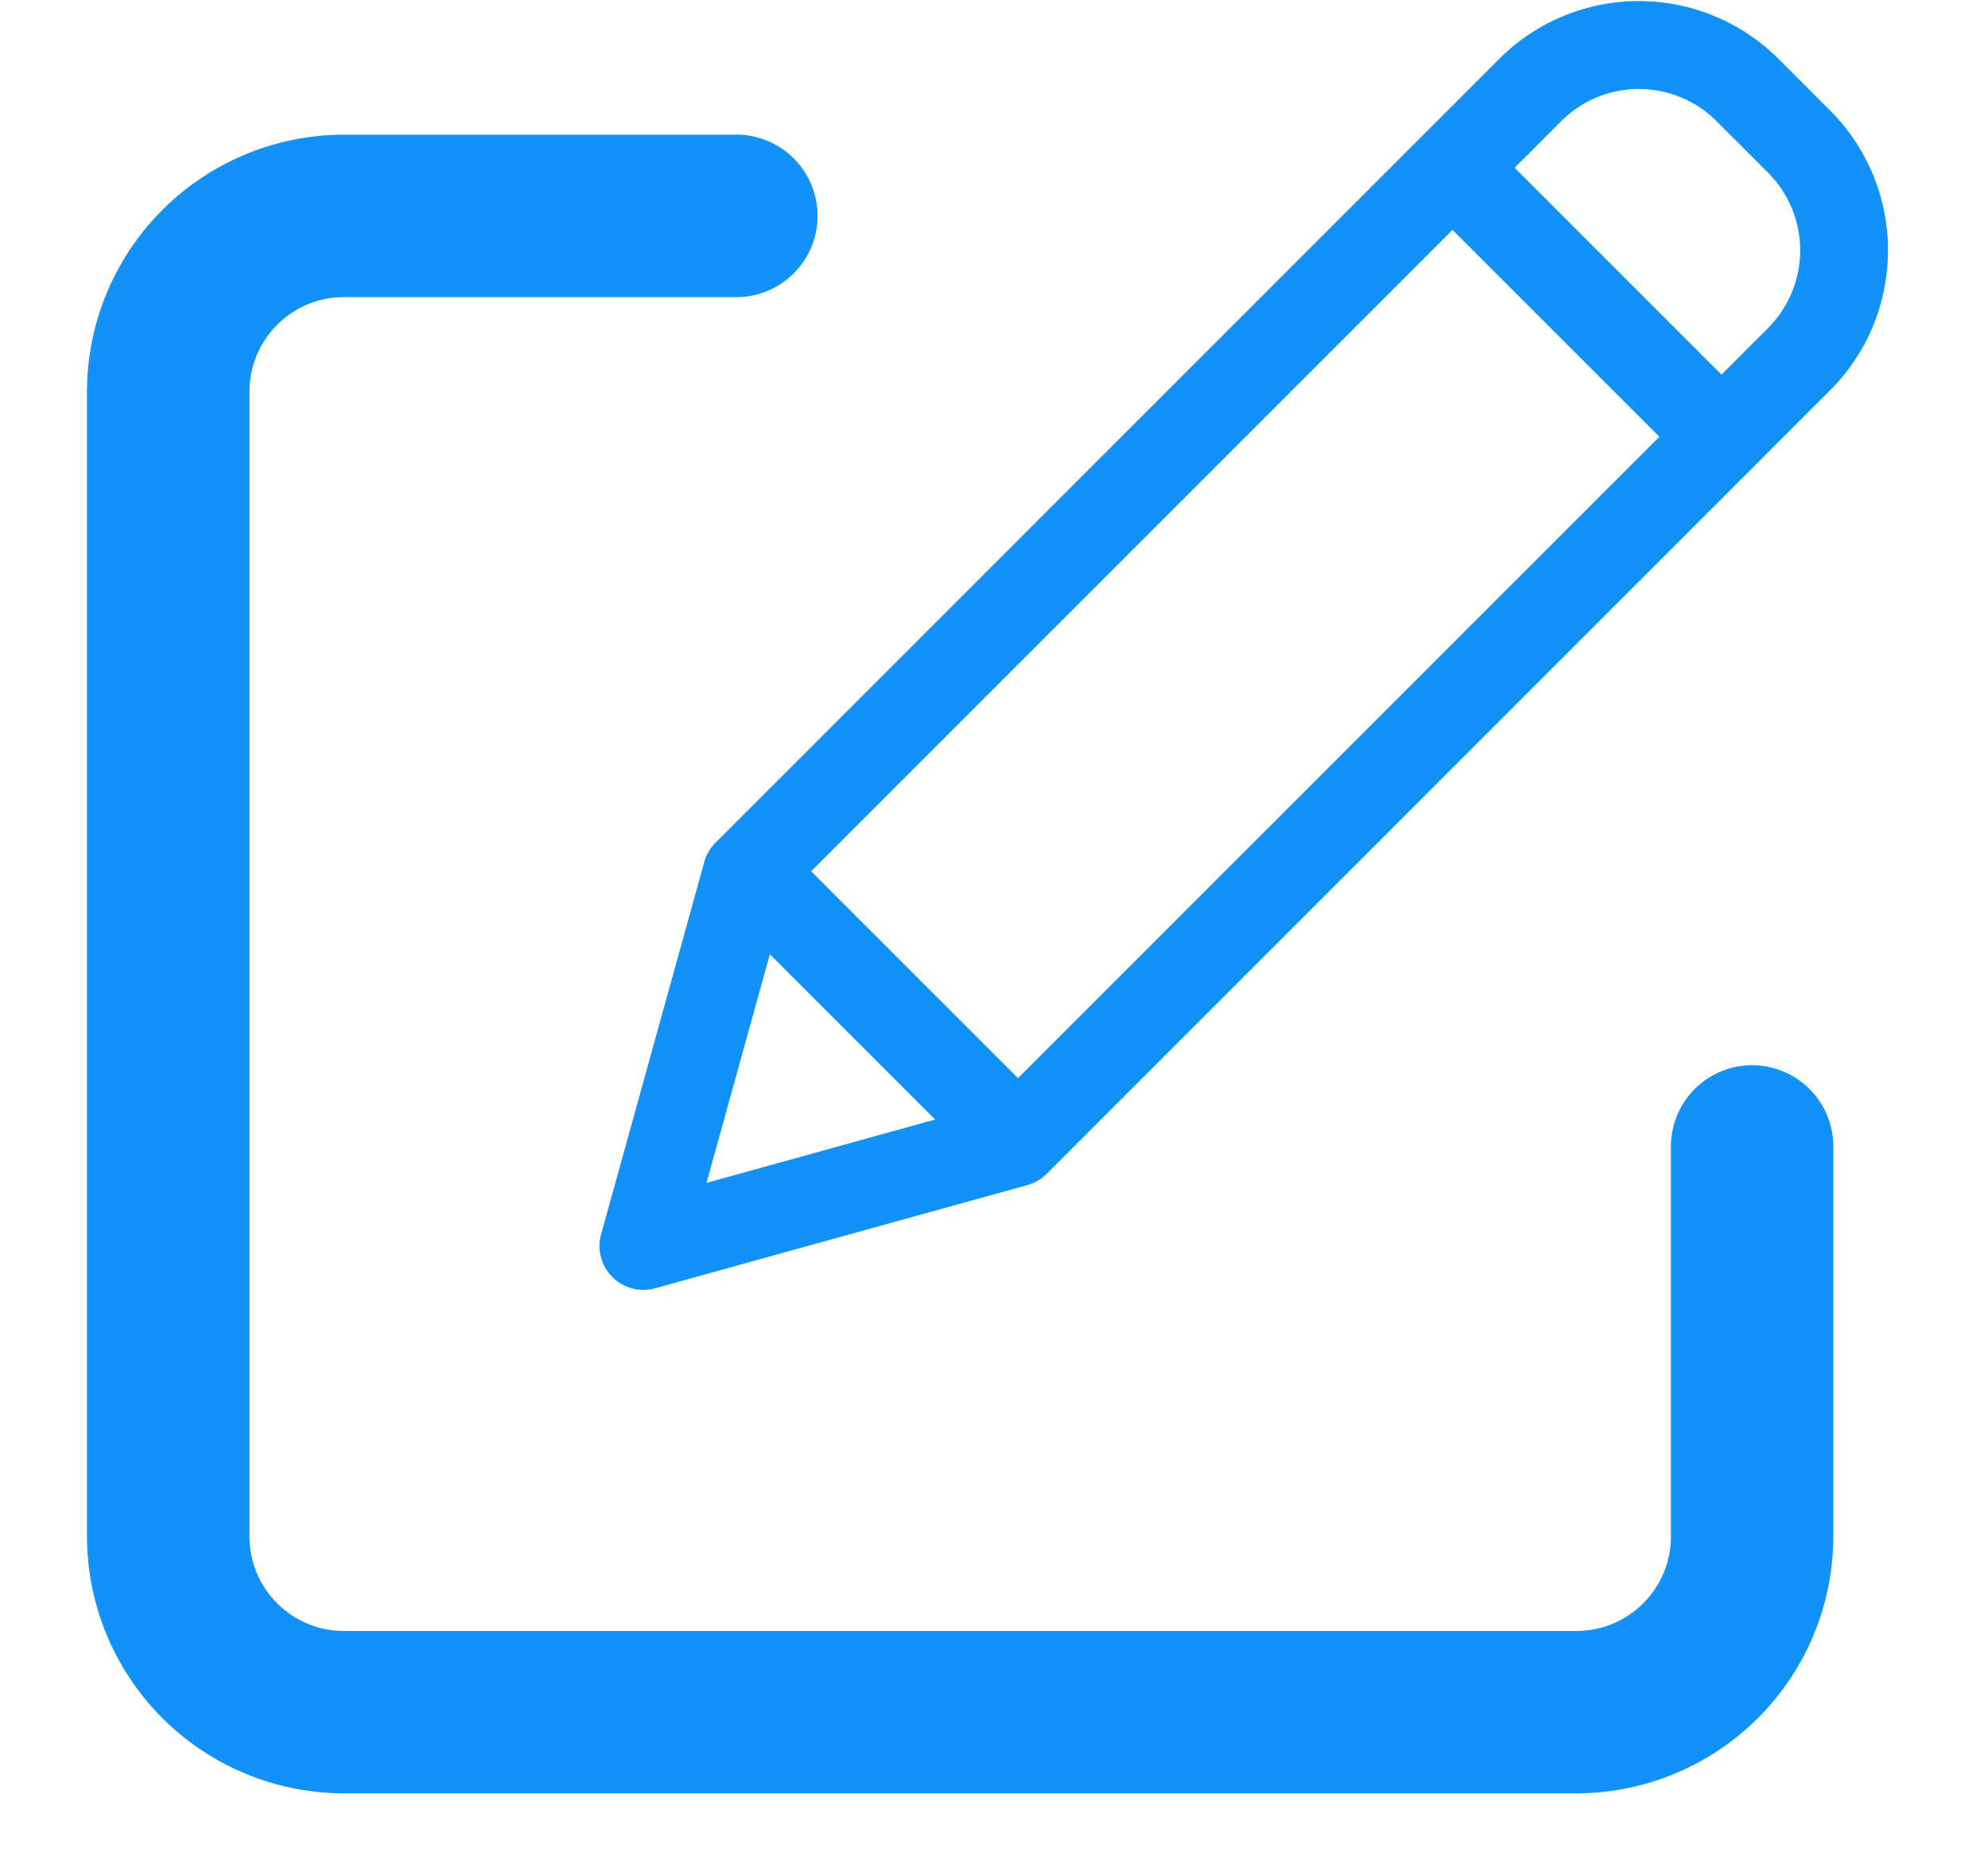 <svg xmlns="http://www.w3.org/2000/svg" width="16" height="15" viewBox="0 0 16 15">
    <g fill="#1292F9" fill-rule="nonzero">
        <path stroke="#1292F9" stroke-width=".6" d="M14.102 8.873a.354.354 0 0 0-.354.353v3.14c0 .585-.475 1.06-1.06 1.06h-9.92c-.586 0-1.06-.475-1.06-1.06V3.152c0-.586.474-1.06 1.06-1.061h3.139a.354.354 0 1 0 0-.707h-3.14A1.77 1.77 0 0 0 1 3.153v9.213a1.77 1.77 0 0 0 1.768 1.767h9.92a1.77 1.77 0 0 0 1.767-1.767v-3.14a.354.354 0 0 0-.353-.353z"/>
        <path d="M14.315.475a1.59 1.59 0 0 0-2.25 0L5.758 6.783a.353.353 0 0 0-.09.155l-.83 2.995a.353.353 0 0 0 .435.435l2.994-.83a.353.353 0 0 0 .156-.09L14.73 3.14c.62-.622.62-1.628 0-2.25l-.415-.415zM6.528 7.012L11.69 1.85l1.665 1.665-5.162 5.162-1.665-1.665zm-.332.668l1.33 1.33-1.84.51.51-1.84zm8.034-5.04l-.375.375L12.19 1.35l.375-.375a.884.884 0 0 1 1.25 0l.415.415a.885.885 0 0 1 0 1.25z"/>
    </g>
</svg>
